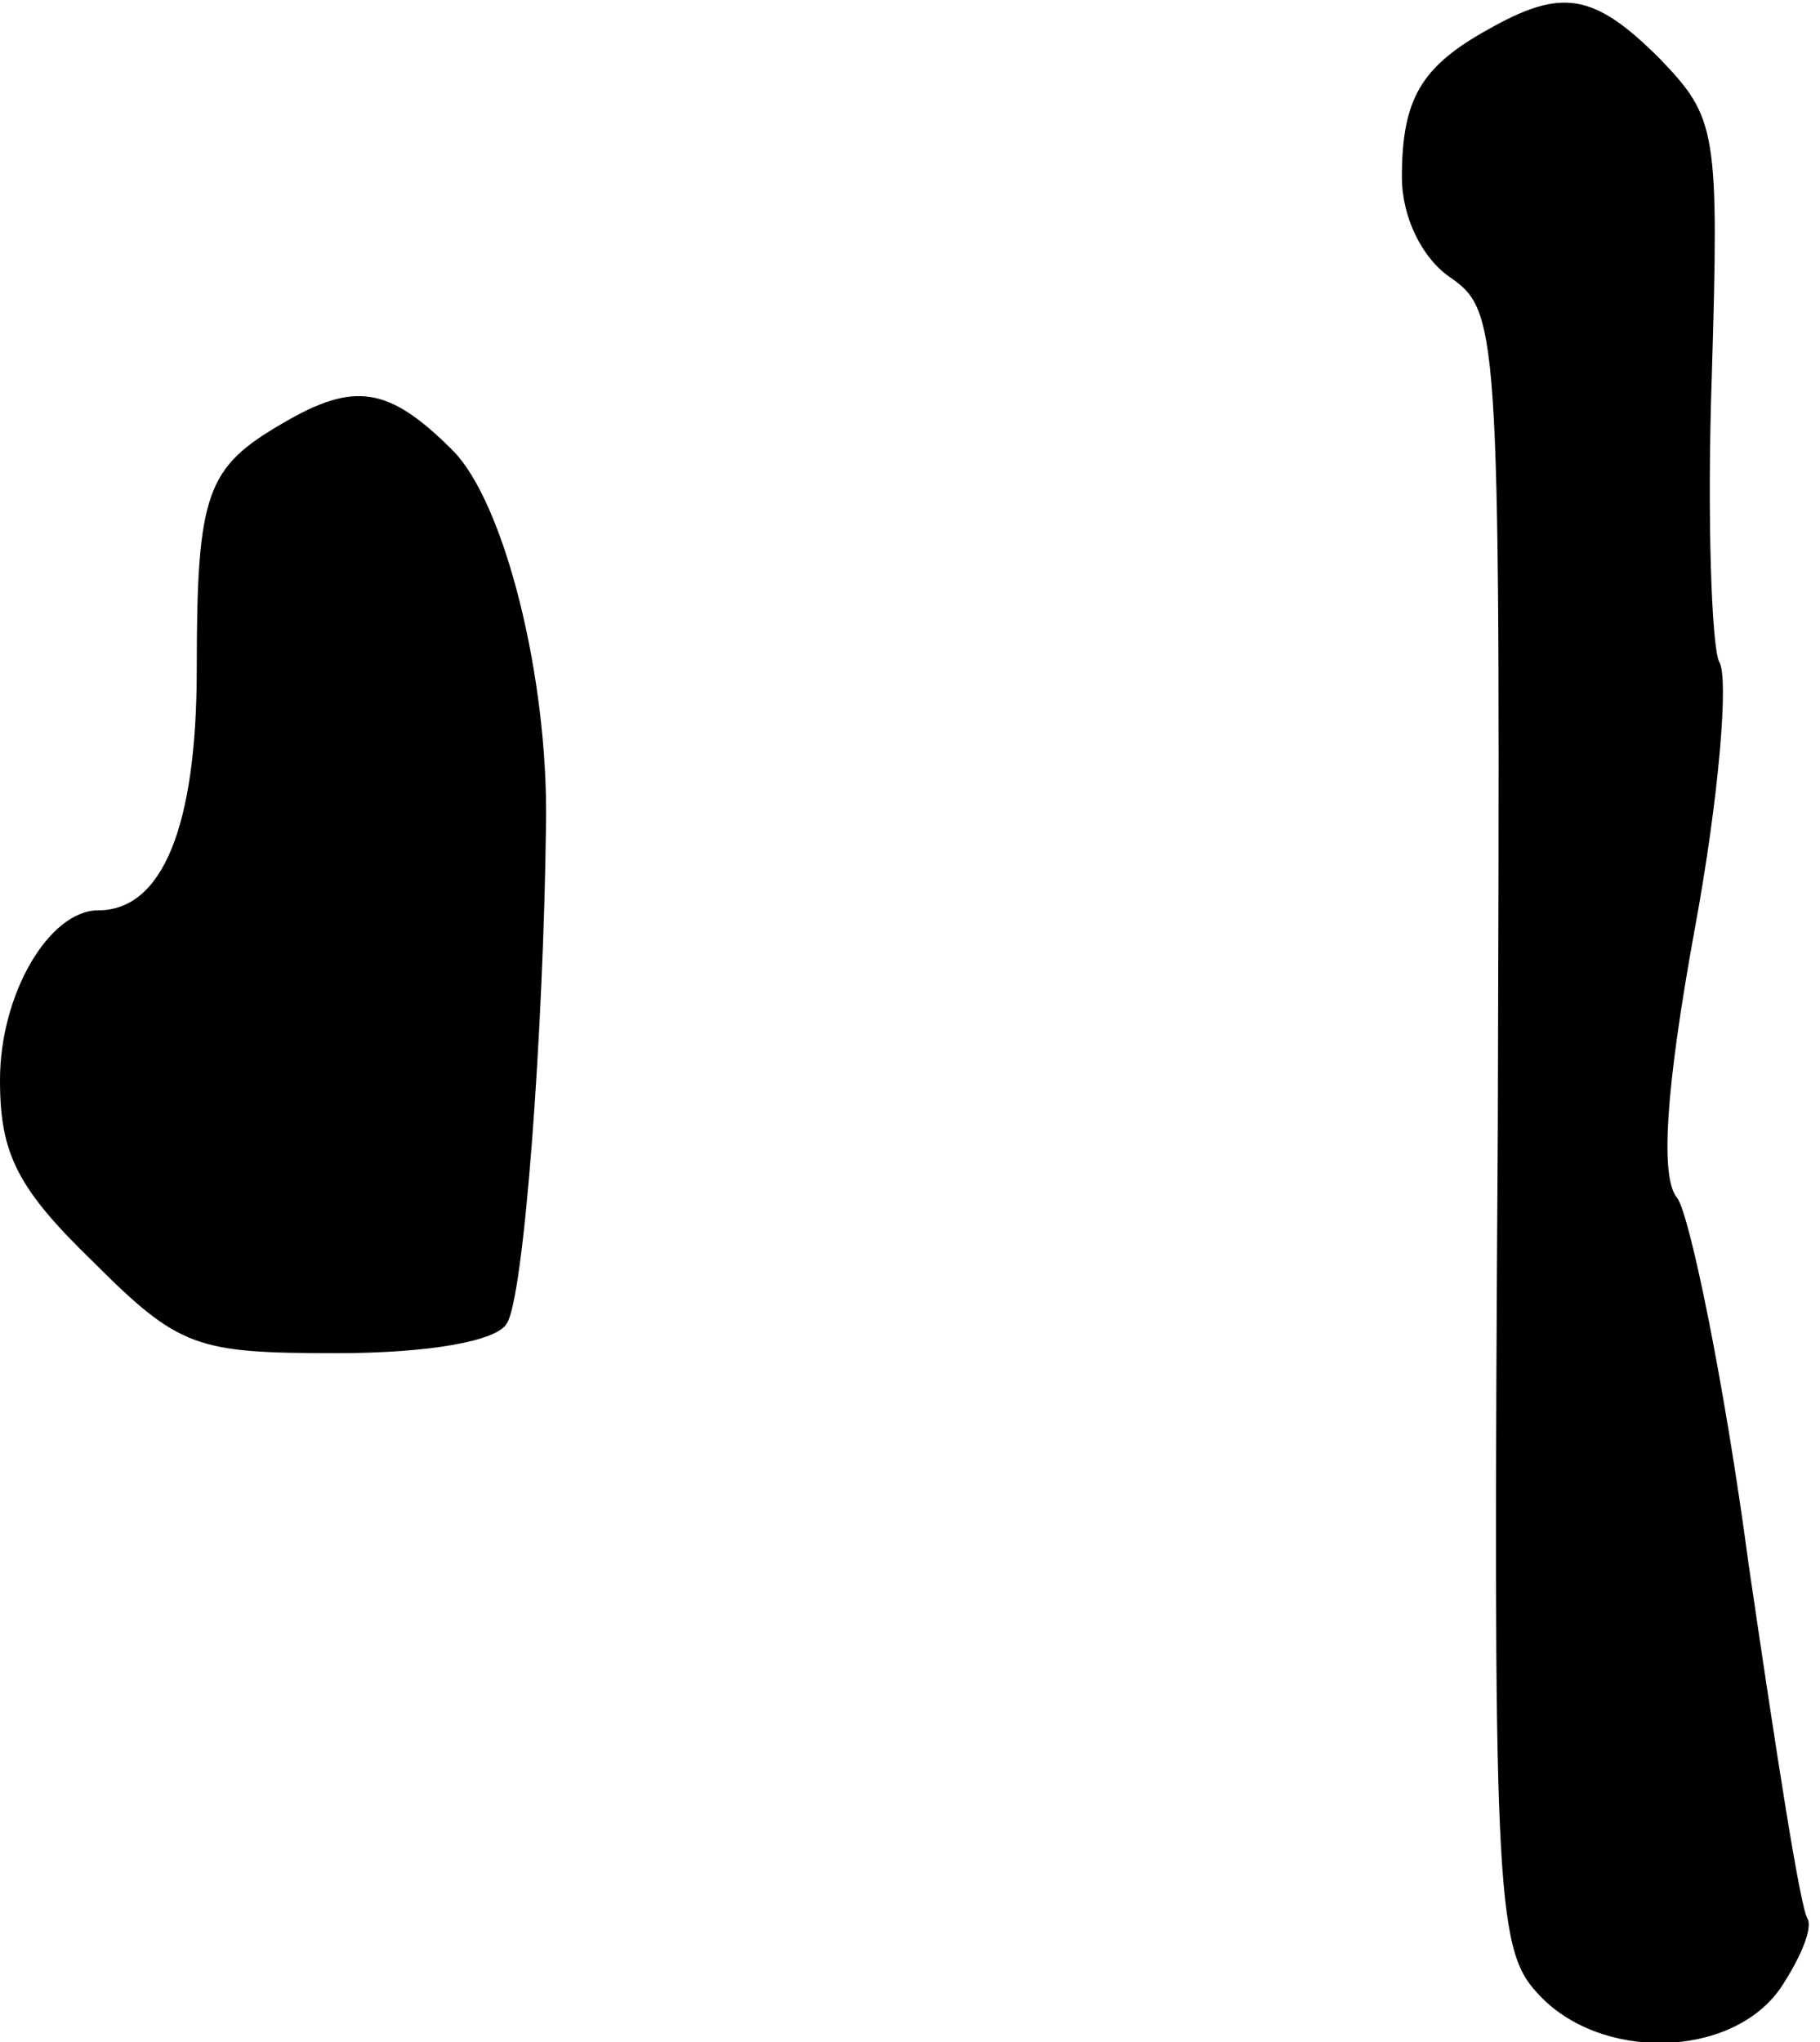<?xml version="1.0" standalone="no"?>
<!DOCTYPE svg PUBLIC "-//W3C//DTD SVG 20010904//EN"
 "http://www.w3.org/TR/2001/REC-SVG-20010904/DTD/svg10.dtd">
<svg version="1.0" xmlns="http://www.w3.org/2000/svg"
 width="74pt" height="83pt" viewBox="0 0 74 83"
 preserveAspectRatio="xMidYMid meet">
<g transform="translate(0,83) scale(0.1,-0.1)"
fill="#000000" stroke="none">
<path fill="#000000" stroke="none" d="M605 818 c-27 -15 -35 -28 -35 -60 0
-16 8 -33 20 -41 20 -14 20 -23 19 -346 -2 -306 -1 -333 16 -351 25 -28 79
-27 99 2 8 12 13 24 11 28 -3 4 -13 69 -24 144 -10 75 -24 142 -29 149 -7 8
-5 43 7 109 10 54 14 103 10 109 -3 6 -5 58 -3 116 3 100 2 105 -21 129 -27
27 -40 29 -70 12z"/>
<path fill="#000000" stroke="none" d="M115 658 c-31 -18 -35 -28 -35 -100 0
-64 -14 -98 -40 -98 -20 0 -40 -34 -40 -69 0 -30 7 -44 38 -74 35 -35 42 -37
99 -37 38 0 65 5 69 12 7 10 15 118 16 203 1 60 -17 131 -38 152 -26 26 -40
28 -69 11z"/>
</g>
</svg>
